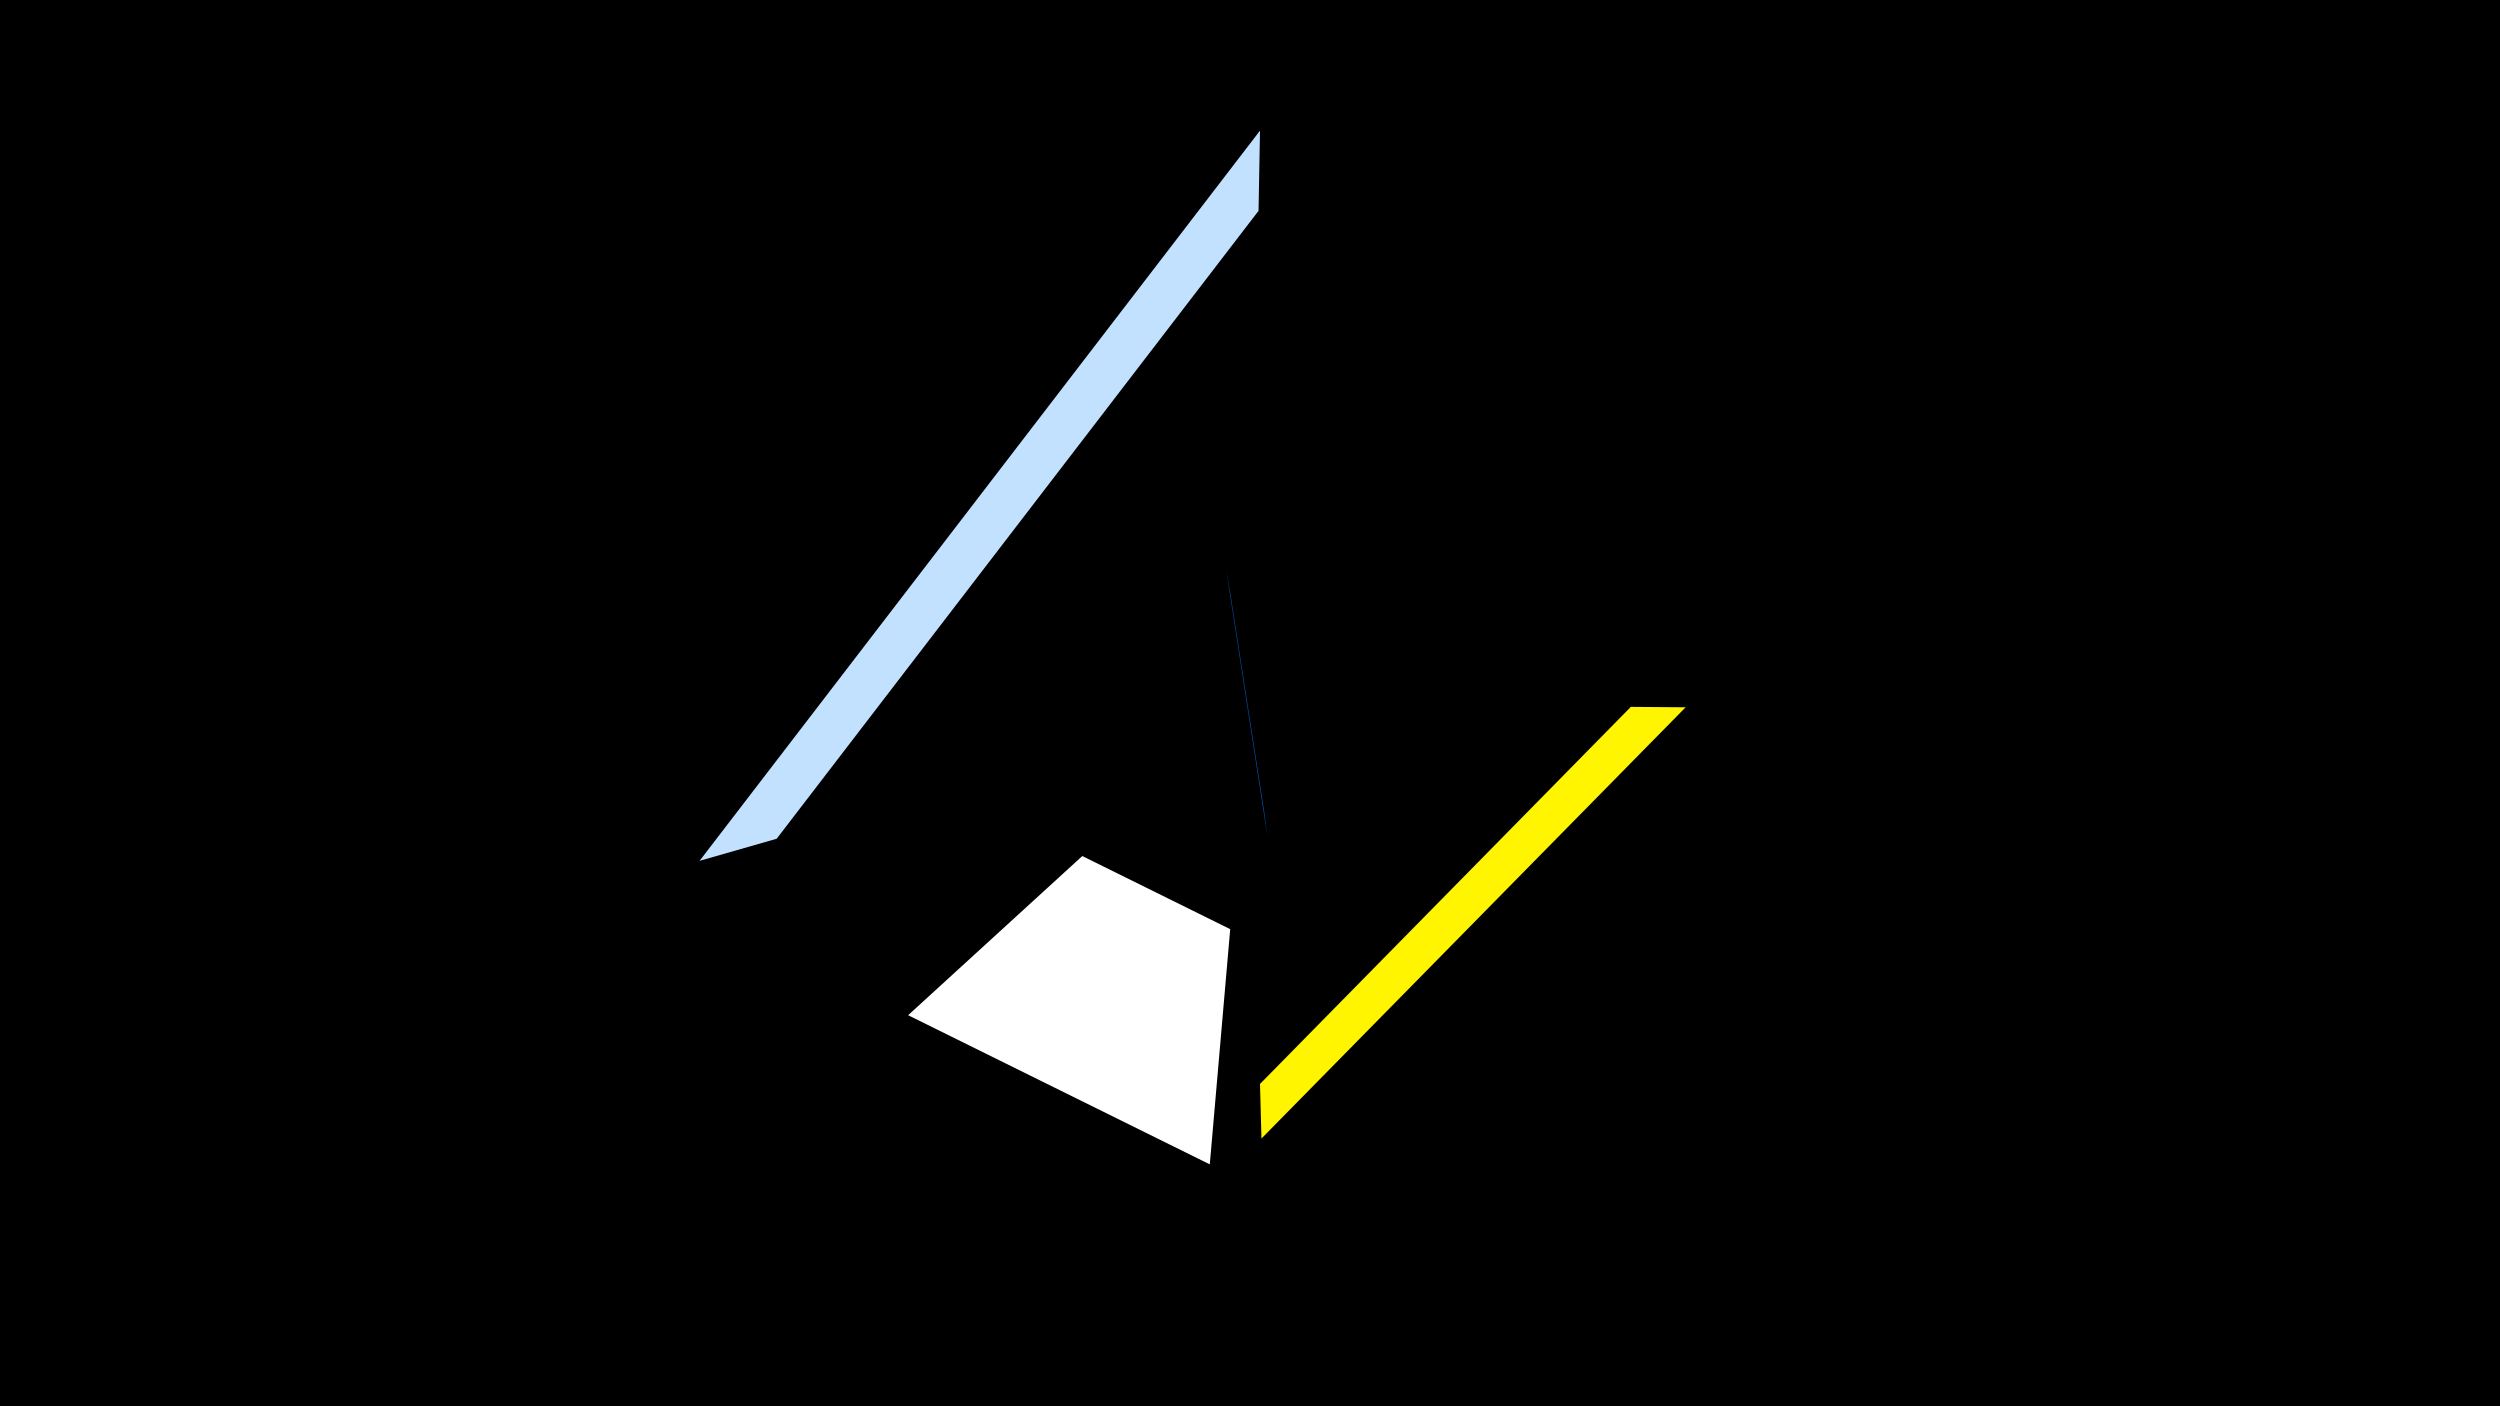 <svg width="1200" height="675" viewBox="-500 -500 1200 675" xmlns="http://www.w3.org/2000/svg"><title>19075</title><path d="M-500-500h1200v675h-1200z" fill="#000"/><path d="M105.5 46.5l203.6-207-26.3-0.2-178 181z" fill="#fff500"/><path d="M-164.2-86.8l269-350.5-0.7 38.5-231.3 301.4z" fill="#c2e1ff"/><path d="M88.6-226.3l19.8 128.1-1.5-11.6-16.3-105.1z" fill="#005bbb"/><path d="M-64.1-12.7l144.8 71.6 9.8-112.9-71-35.1z" fill="#fff"/></svg>